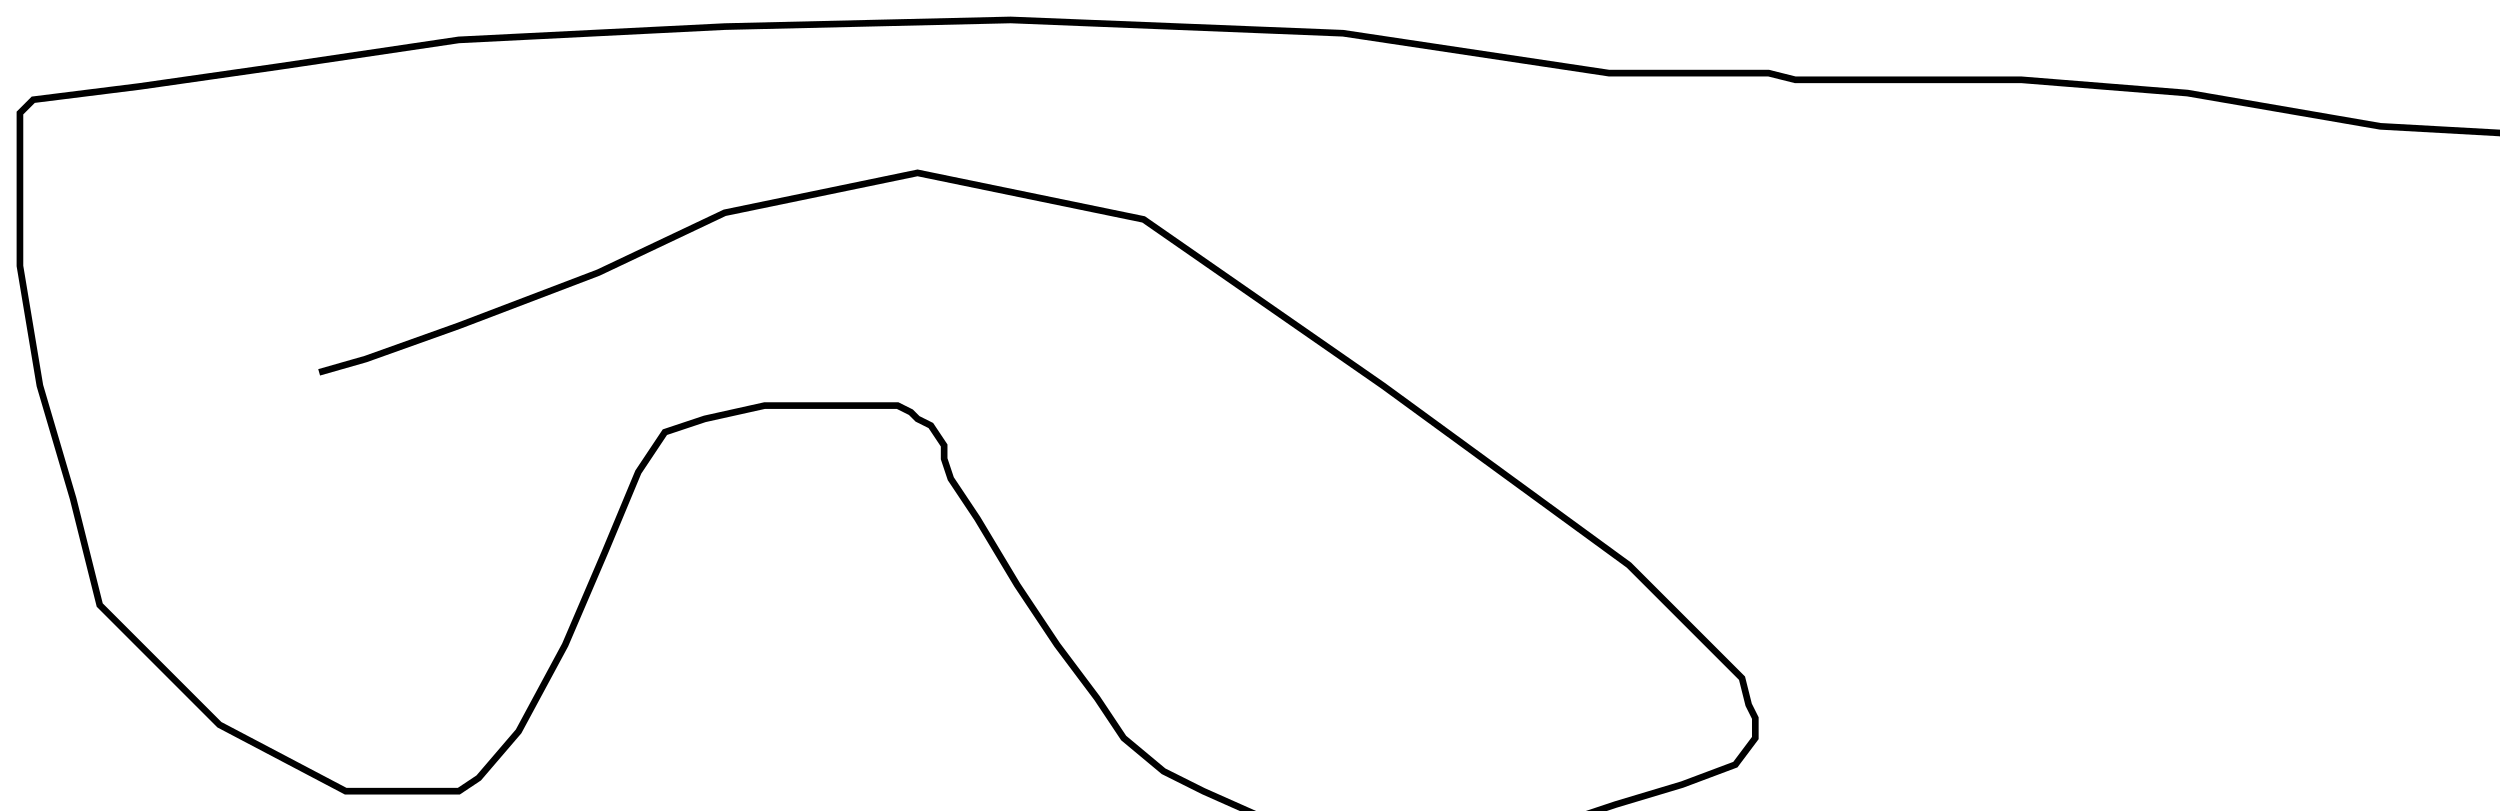 <?xml version="1.0" encoding="utf-8" ?>
<svg baseProfile="tiny" height="122" version="1.2" viewBox="-3 -3 376 122" width="376" xmlns="http://www.w3.org/2000/svg" xmlns:ev="http://www.w3.org/2001/xml-events" xmlns:xlink="http://www.w3.org/1999/xlink"><defs /><path d="M45 53 L52 51 L66 46 L87 38 L106 29 L135 23 L169 30 L205 55 L242 82 L259 99 L260 103 L261 105 L261 108 L258 112 L250 115 L240 118 L231 121 L225 122 L220 122 L217 122 L210 122 L204 122 L195 122 L187 120 L178 116 L172 113 L166 108 L162 102 L156 94 L150 85 L144 75 L140 69 L139 66 L139 65 L139 64 L137 61 L135 60 L134 59 L132 58 L127 58 L112 58 L103 60 L97 62 L93 68 L88 80 L82 94 L75 107 L69 114 L66 116 L64 116 L60 116 L49 116 L30 106 L12 88 L8 72 L3 55 L0 37 L0 24 L0 14 L2 12 L18 10 L39 7 L66 3 L106 1 L149 0 L199 2 L239 8 L257 8 L261 8 L263 8 L267 9 L271 9 L280 9 L290 9 L301 9 L326 11 L355 16 L373 17 L376 18 " fill="none" stroke="black" /></svg>
